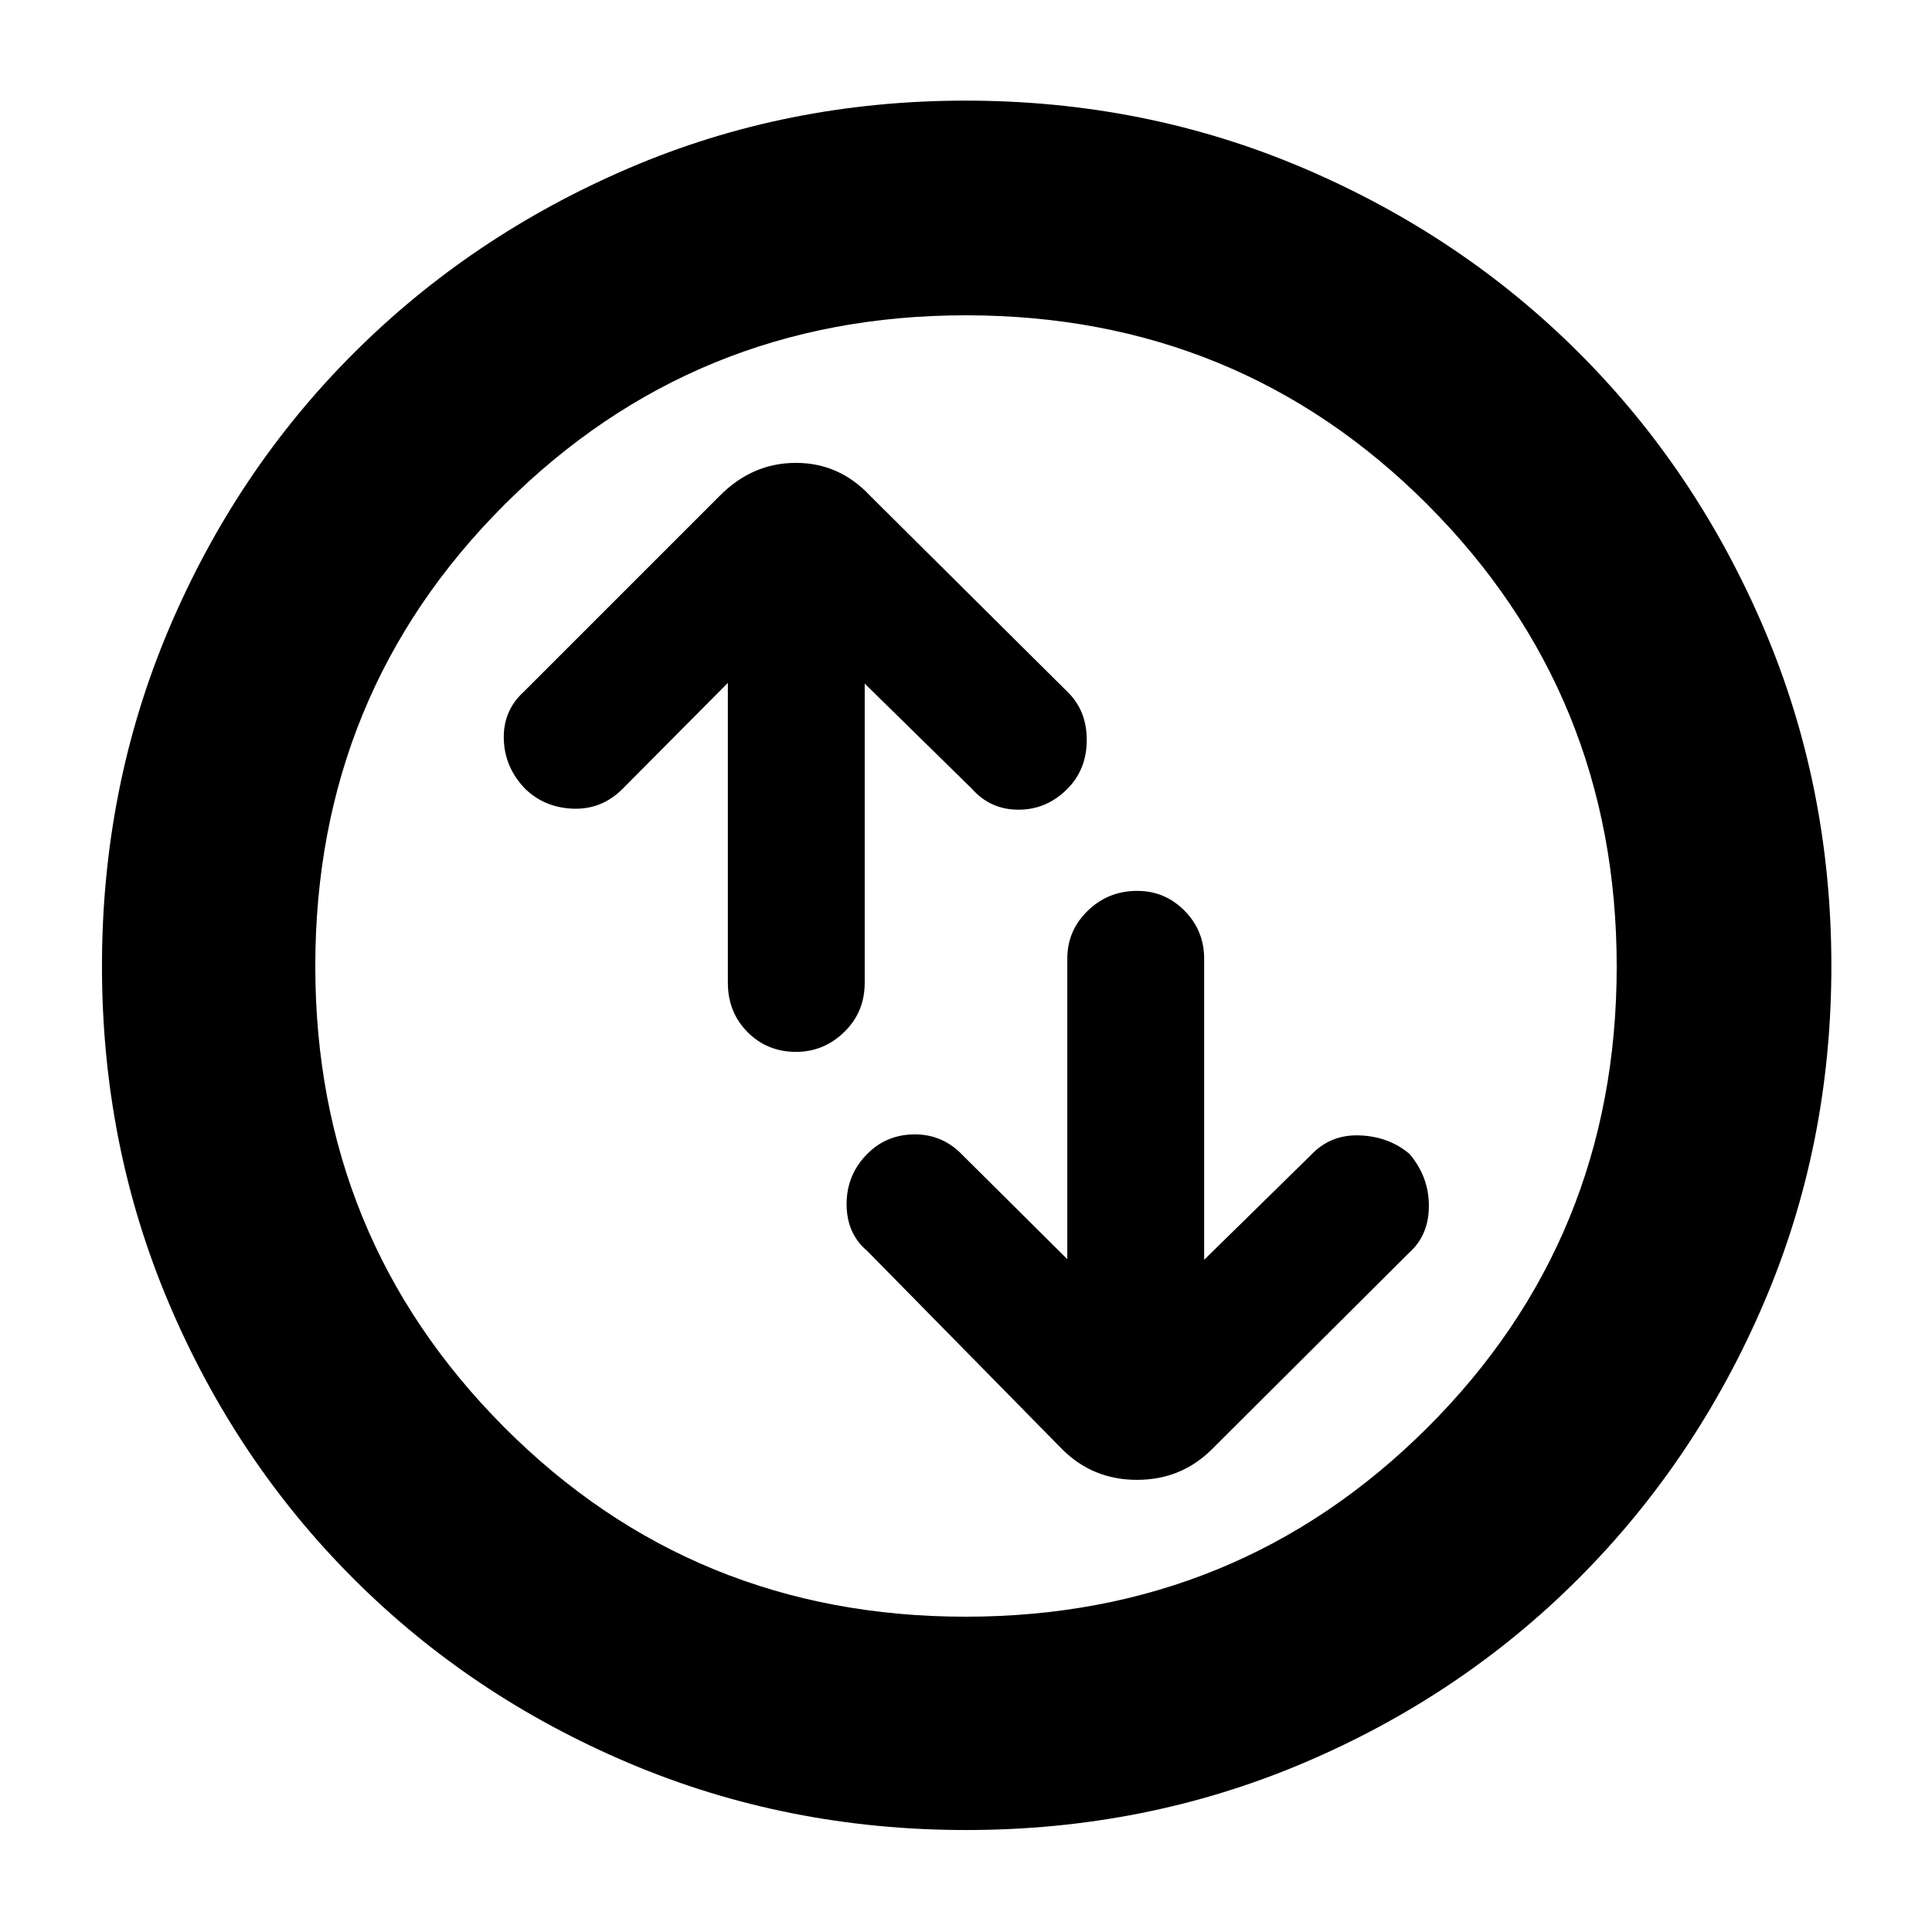 <svg xmlns="http://www.w3.org/2000/svg" height="40" viewBox="0 -960 960 960" width="40"><path d="M361.67-620.67v149q0 14.6 9.74 24.47 9.75 9.87 24.17 9.87 13.75 0 23.92-9.87 10.17-9.87 10.17-24.47v-148.66L483-568q9.17 10.33 23.08 10.33 13.92 0 24.17-10.22 9.75-9.74 9.75-24.43 0-14.68-9.67-24.01l-98-97.34Q417.07-730 395.47-730t-37.8 16.33l-97.34 97.34q-10.33 9.33-10 23.5.34 14.16 10.67 24.83 9.67 9.33 23.83 9.83 14.17.5 24.5-9.83l52.34-52.67Zm168.66 286.34-52-51.67q-9.83-10.33-23.75-10.33-13.91 0-23.49 9.56-10.42 10.4-10.42 25.09 0 14.68 10.33 23.35L527.67-240q15.26 15.33 37.3 15.33 22.03 0 37.36-15.33l98-97.67q9.67-8.66 9.67-23.16t-9.67-25.84q-10.33-8.66-24.83-9.16-14.5-.5-24.17 9.83l-53 52v-149.67q0-13.93-9.74-23.8-9.75-9.86-23.5-9.86-14.42 0-24.59 9.86-10.17 9.87-10.17 23.8v149.34ZM480.09-50.67q-89.09 0-167.58-33.25-78.48-33.25-136.91-91.68-58.43-58.43-91.68-136.82-33.25-78.4-33.25-167.49t33.25-167.58q33.25-78.48 91.73-136.92 58.49-58.44 136.77-92.01Q390.7-910 479.85-910t167.76 33.51q78.61 33.5 136.97 91.82 58.36 58.32 91.89 136.88T910-480q0 89.18-33.58 167.5-33.57 78.31-92.01 136.82-58.44 58.51-136.83 91.76-78.4 33.25-167.49 33.25Zm-.32-106q135.23 0 229.4-93.85 94.16-93.85 94.16-229.25 0-135.23-93.93-229.4-93.94-94.16-229.5-94.16-134.9 0-229.07 93.93-94.16 93.94-94.16 229.5 0 134.9 93.85 229.07 93.85 94.16 229.25 94.16ZM480-480Z"/></svg>